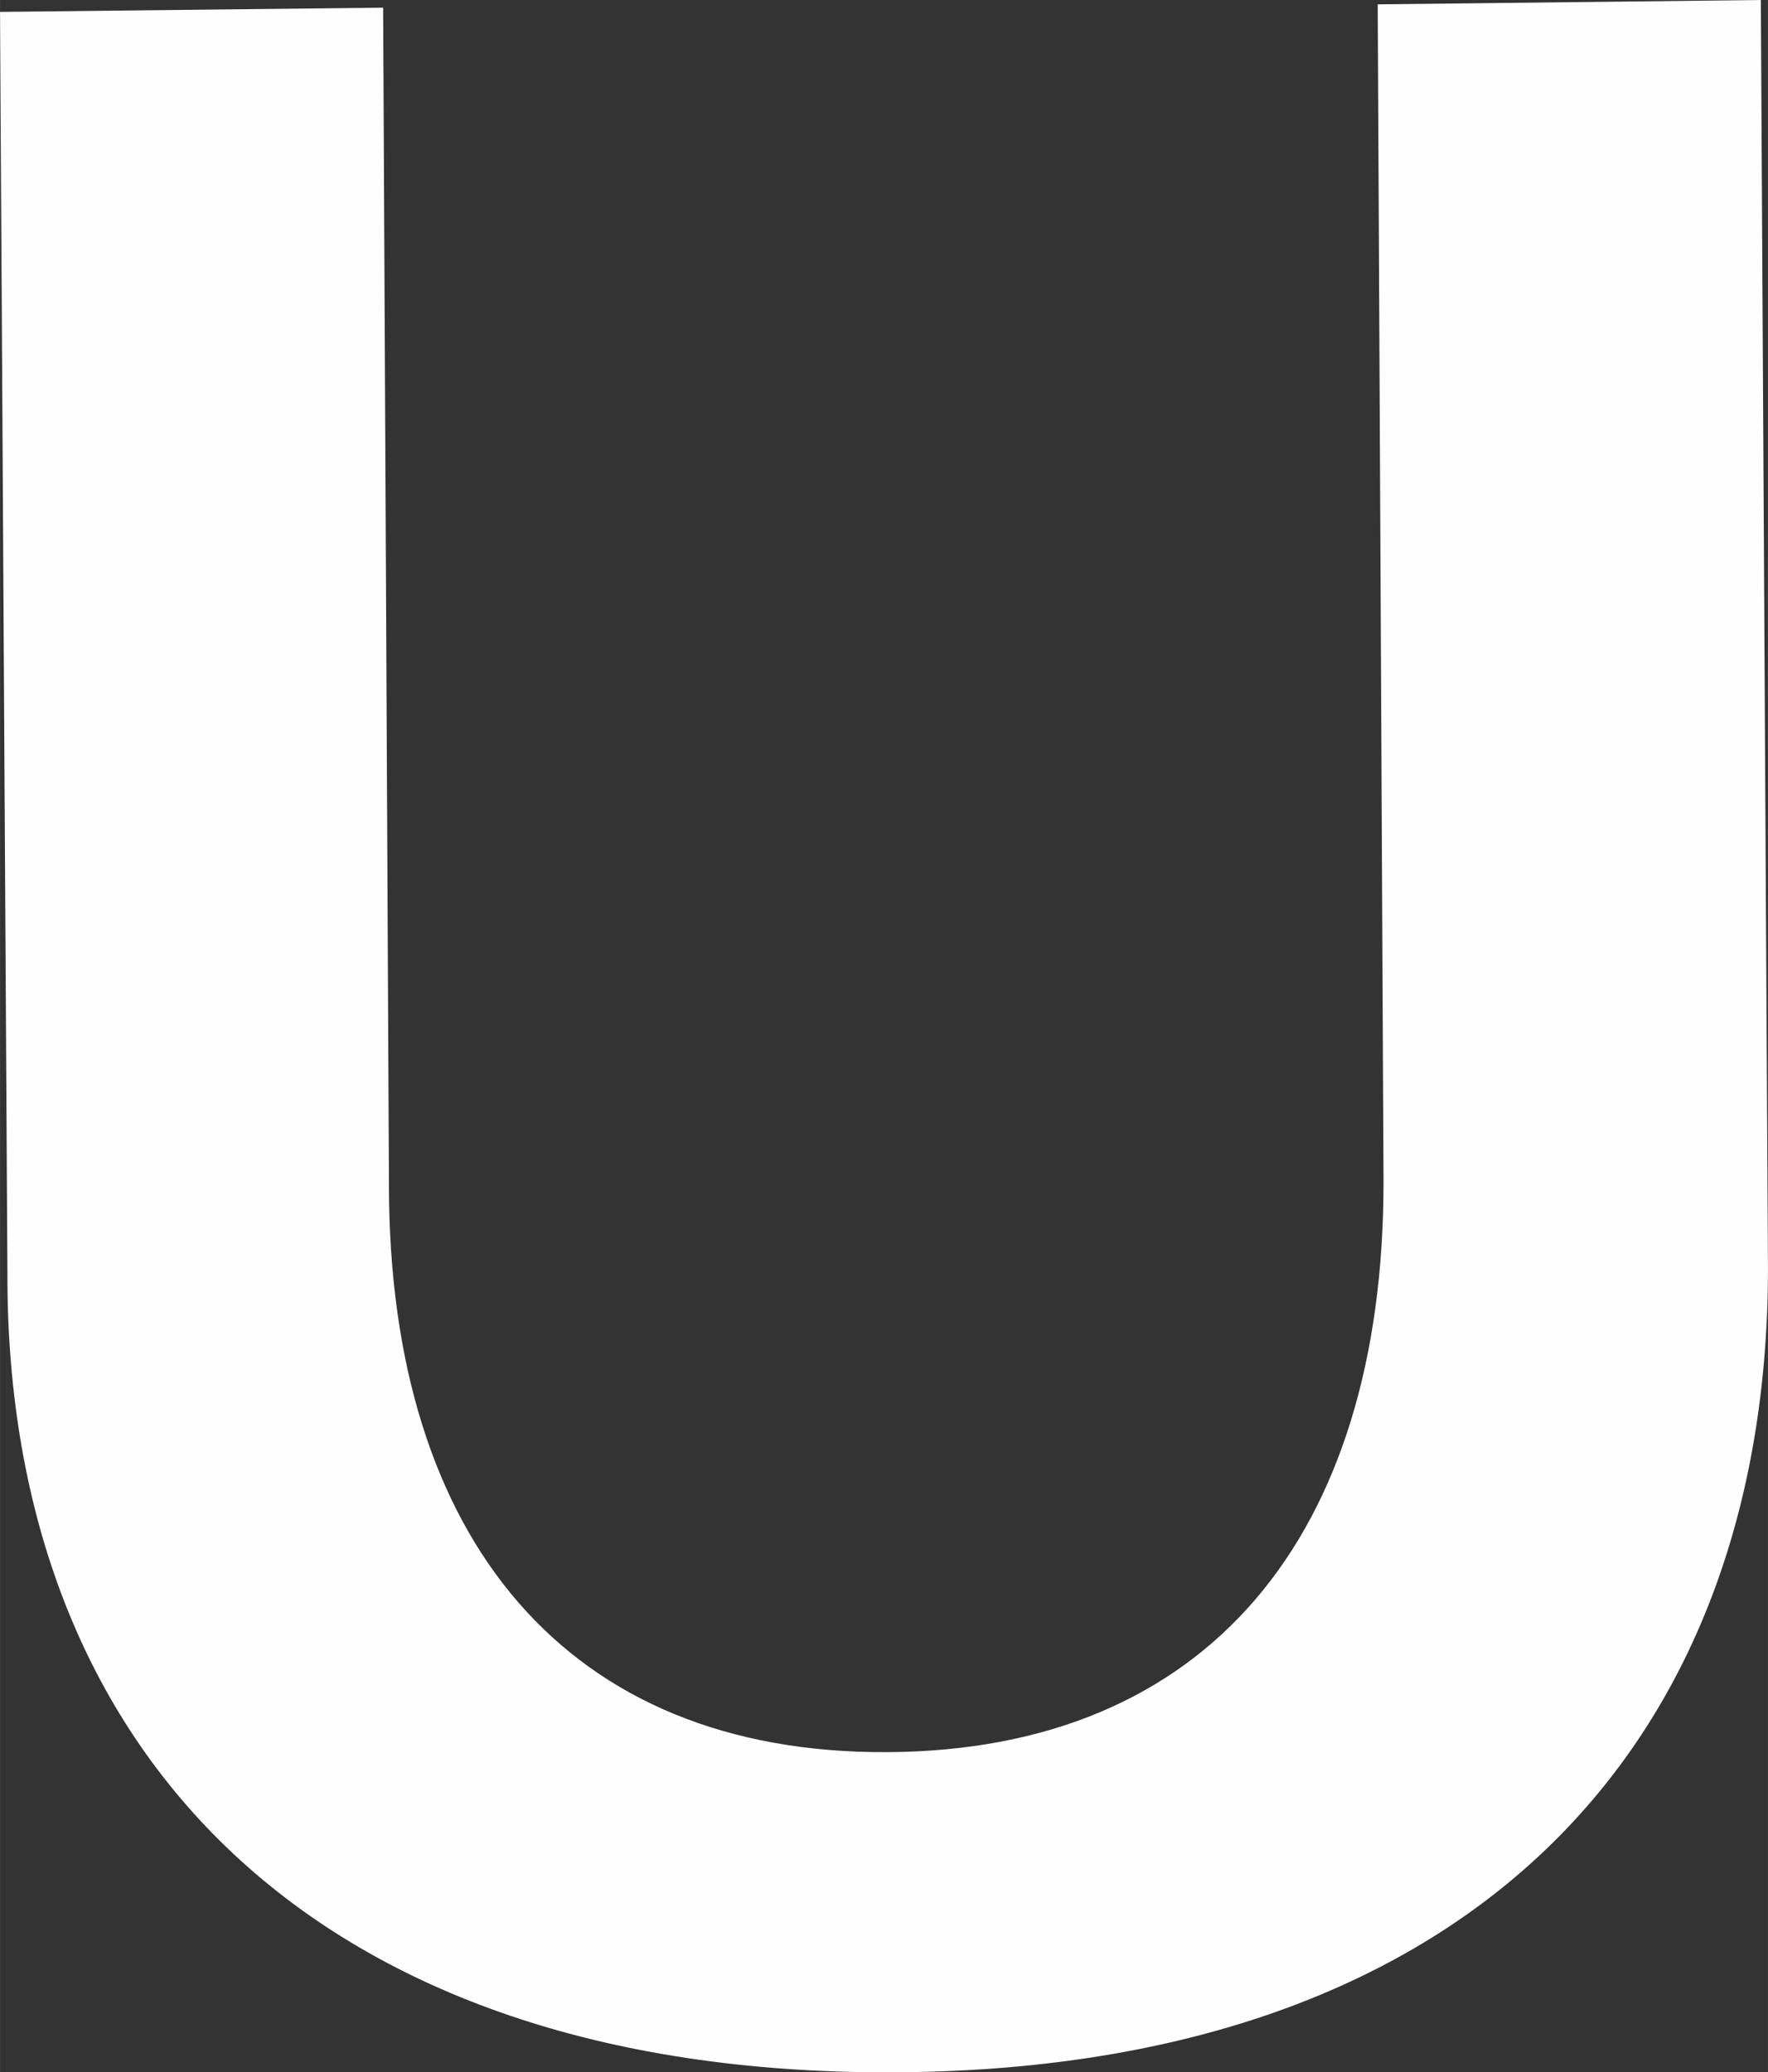 <?xml version="1.0" encoding="UTF-8"?>
<!DOCTYPE svg PUBLIC "-//W3C//DTD SVG 1.1//EN" "http://www.w3.org/Graphics/SVG/1.1/DTD/svg11.dtd">
<!-- Creator: CorelDRAW X7 -->
<svg xmlns="http://www.w3.org/2000/svg" xml:space="preserve" width="133.782mm" height="156.817mm" version="1.1" style="shape-rendering:geometricPrecision; text-rendering:geometricPrecision; image-rendering:optimizeQuality; fill-rule:evenodd; clip-rule:evenodd"
viewBox="0 0 13378 15682"
 xmlns:xlink="http://www.w3.org/1999/xlink">
 <rect x="0" y="0" width="13378" height="15682" fill="#333333" stroke="none"/>
 <defs>
  <style type="text/css">
   <![CDATA[
    .fil0 {fill:#FEFEFE}
   ]]>
  </style>
 </defs>
 <g id="Layer_x0020_1">
  <path class="fil0" d="M2943 8968l-44 -8910 -2899 32 56 9560c-3,3633 2346,6039 6671,6032 4368,-5 6648,-2446 6651,-6079l-54 -9603 -2899 33 44 8910c0,2682 -1332,4304 -3755,4316 -2422,13 -3771,-1609 -3771,-4291z"/>
 </g>
</svg>
